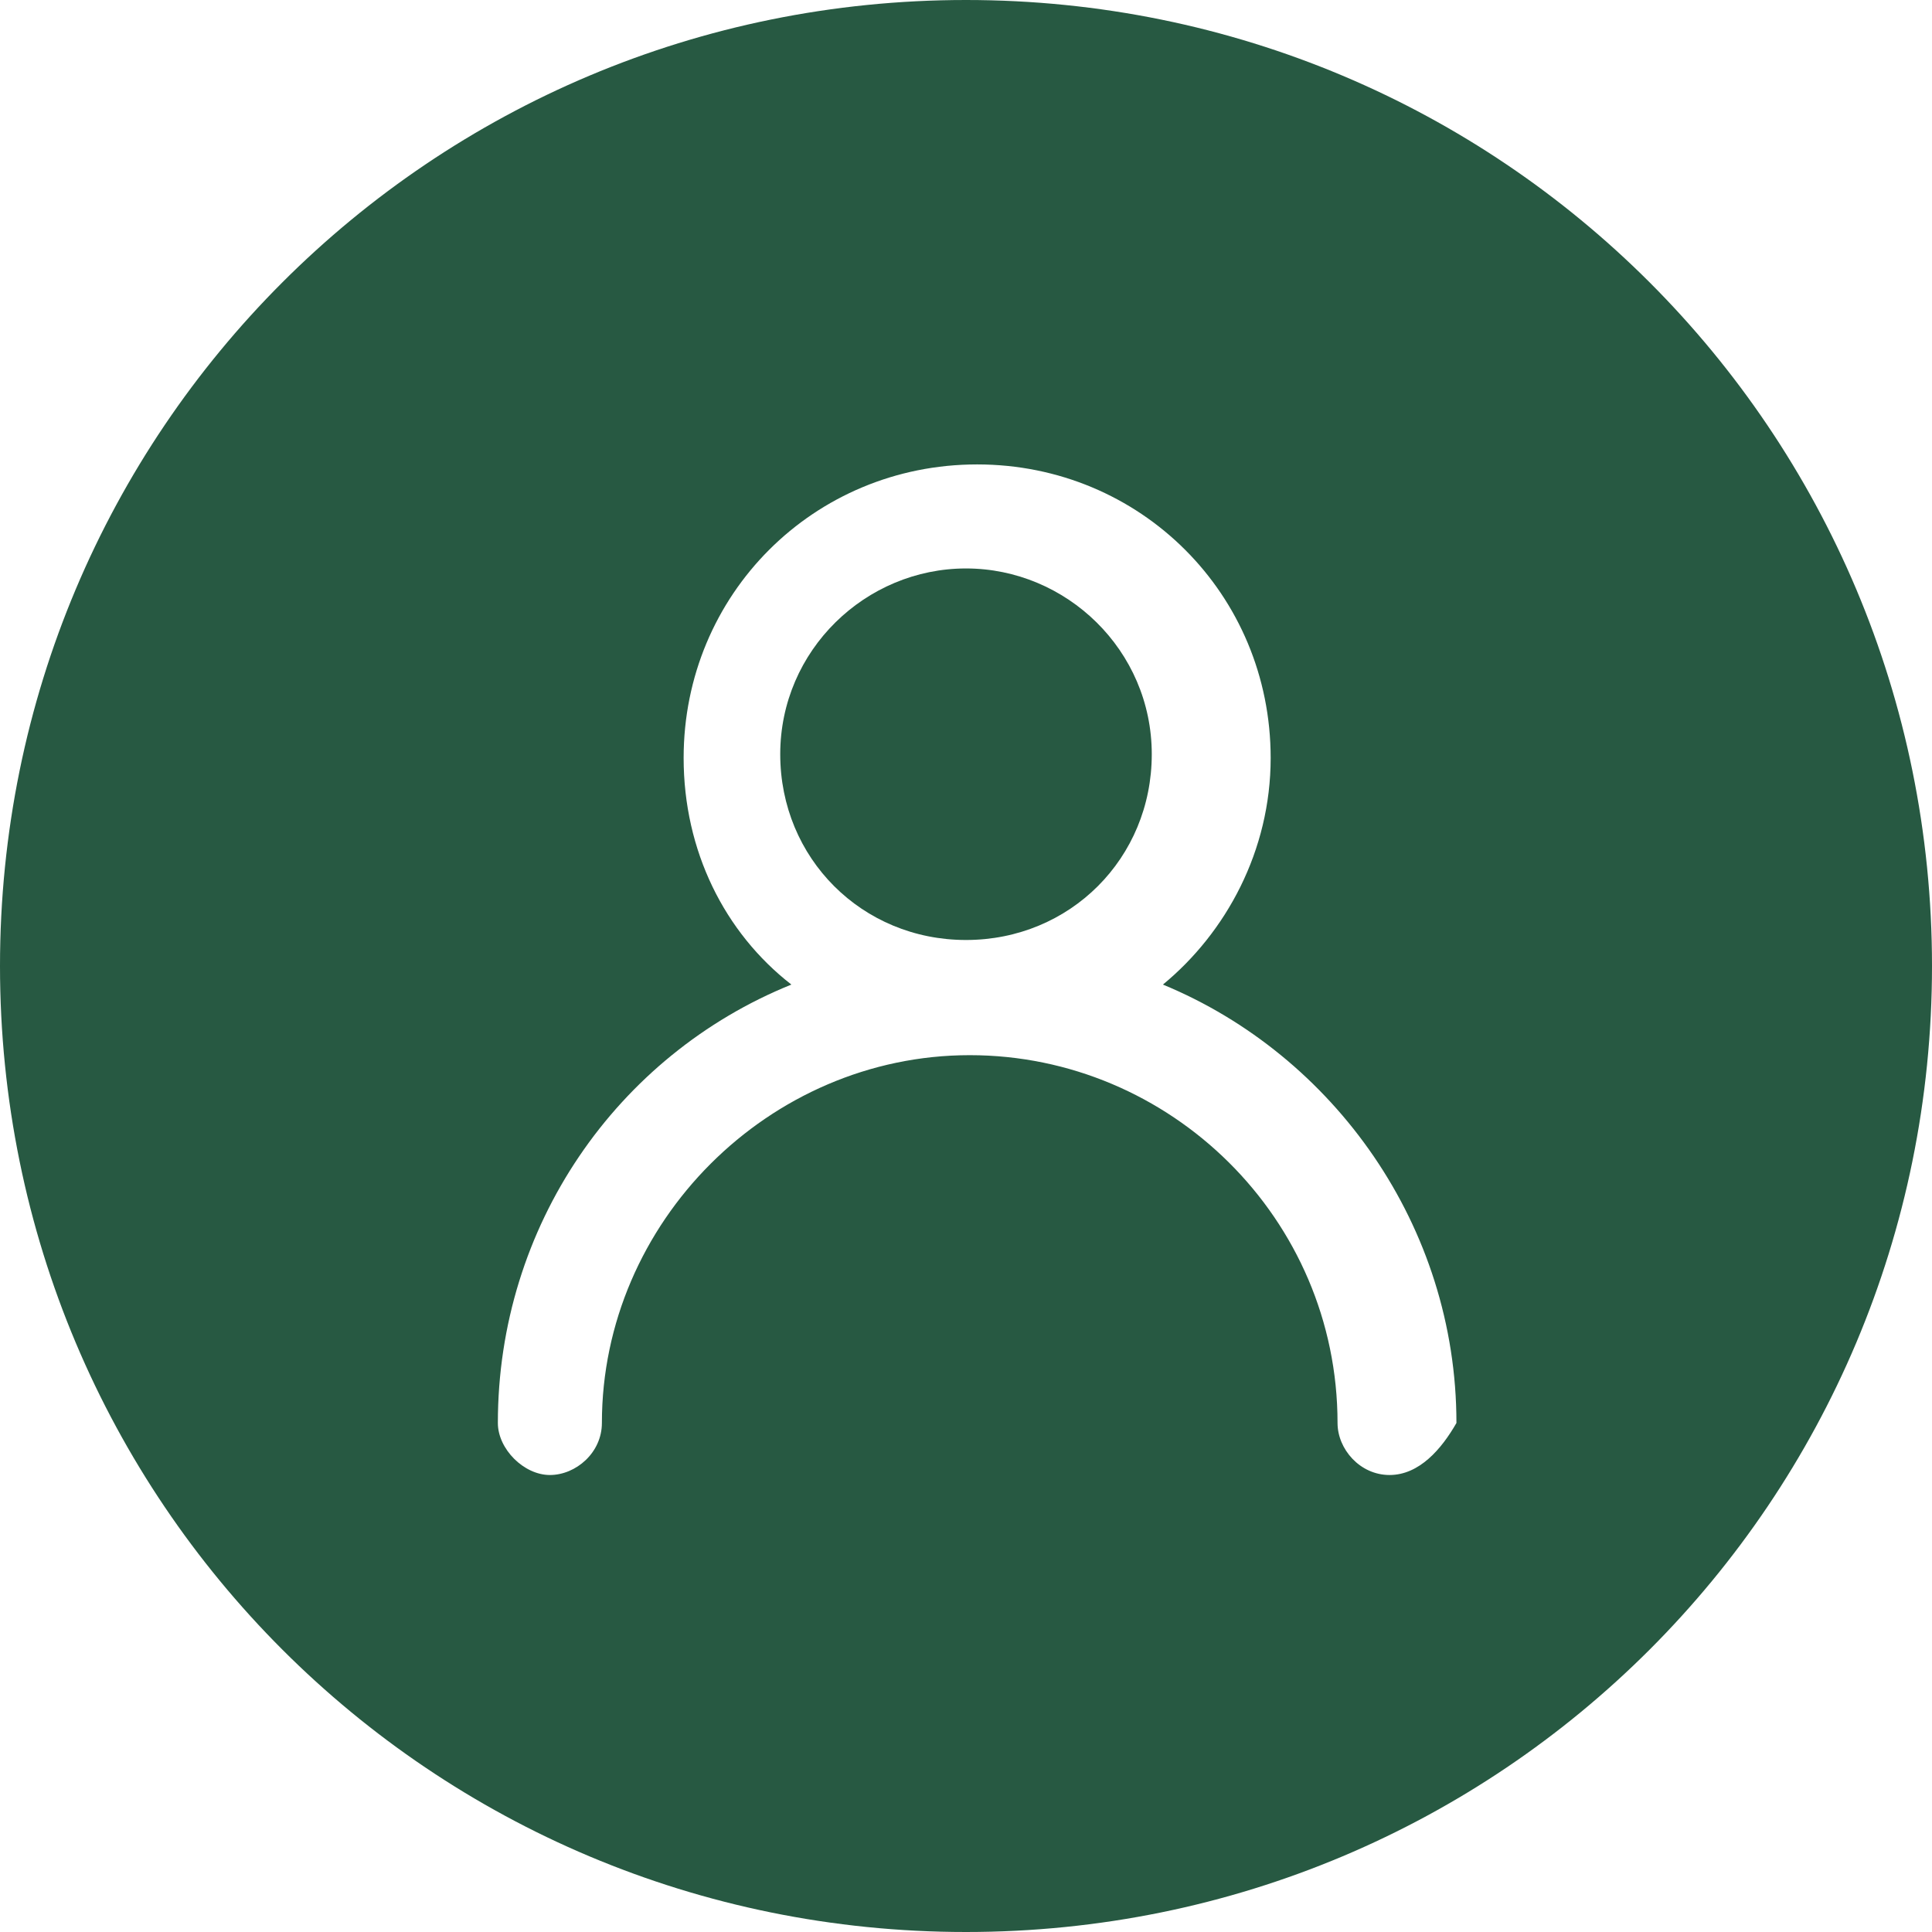 <?xml version="1.0" encoding="utf-8"?>
<!-- Generator: Adobe Illustrator 27.9.0, SVG Export Plug-In . SVG Version: 6.00 Build 0)  -->
<svg version="1.1" id="Layer_1" xmlns="http://www.w3.org/2000/svg" xmlns:xlink="http://www.w3.org/1999/xlink" x="0px" y="0px"
	 viewBox="0 0 52 52" style="enable-background:new 0 0 52 52;" xml:space="preserve">
<style type="text/css">
	.st0{fill:#275942;}
</style>
<path class="st0" d="M26,15.3c-2.7,0-5,2.2-5,5s2.2,5,5,5s5-2.2,5-5S28.7,15.3,26,15.3z"/>
<path class="st0" d="M26,0C11.6,0,0,11.6,0,26s11.6,26,26,26s26-11.6,26-26S40.4,0,26,0z M37.4,39.7c-0.8,0-1.4-0.7-1.4-1.4
	c0-5.5-4.5-9.9-9.9-9.9s-9.9,4.5-9.9,9.9c0,0.8-0.7,1.4-1.4,1.4s-1.4-0.7-1.4-1.4c0-5.3,3.2-9.9,7.9-11.8c-1.8-1.4-2.9-3.6-2.9-6.1
	c0-4.4,3.5-7.9,7.9-7.9s7.9,3.5,7.9,7.9c0,2.5-1.2,4.7-2.9,6.1c4.6,1.9,7.9,6.5,7.9,11.8C38.8,39,38.2,39.7,37.4,39.7z"/>
</svg>
